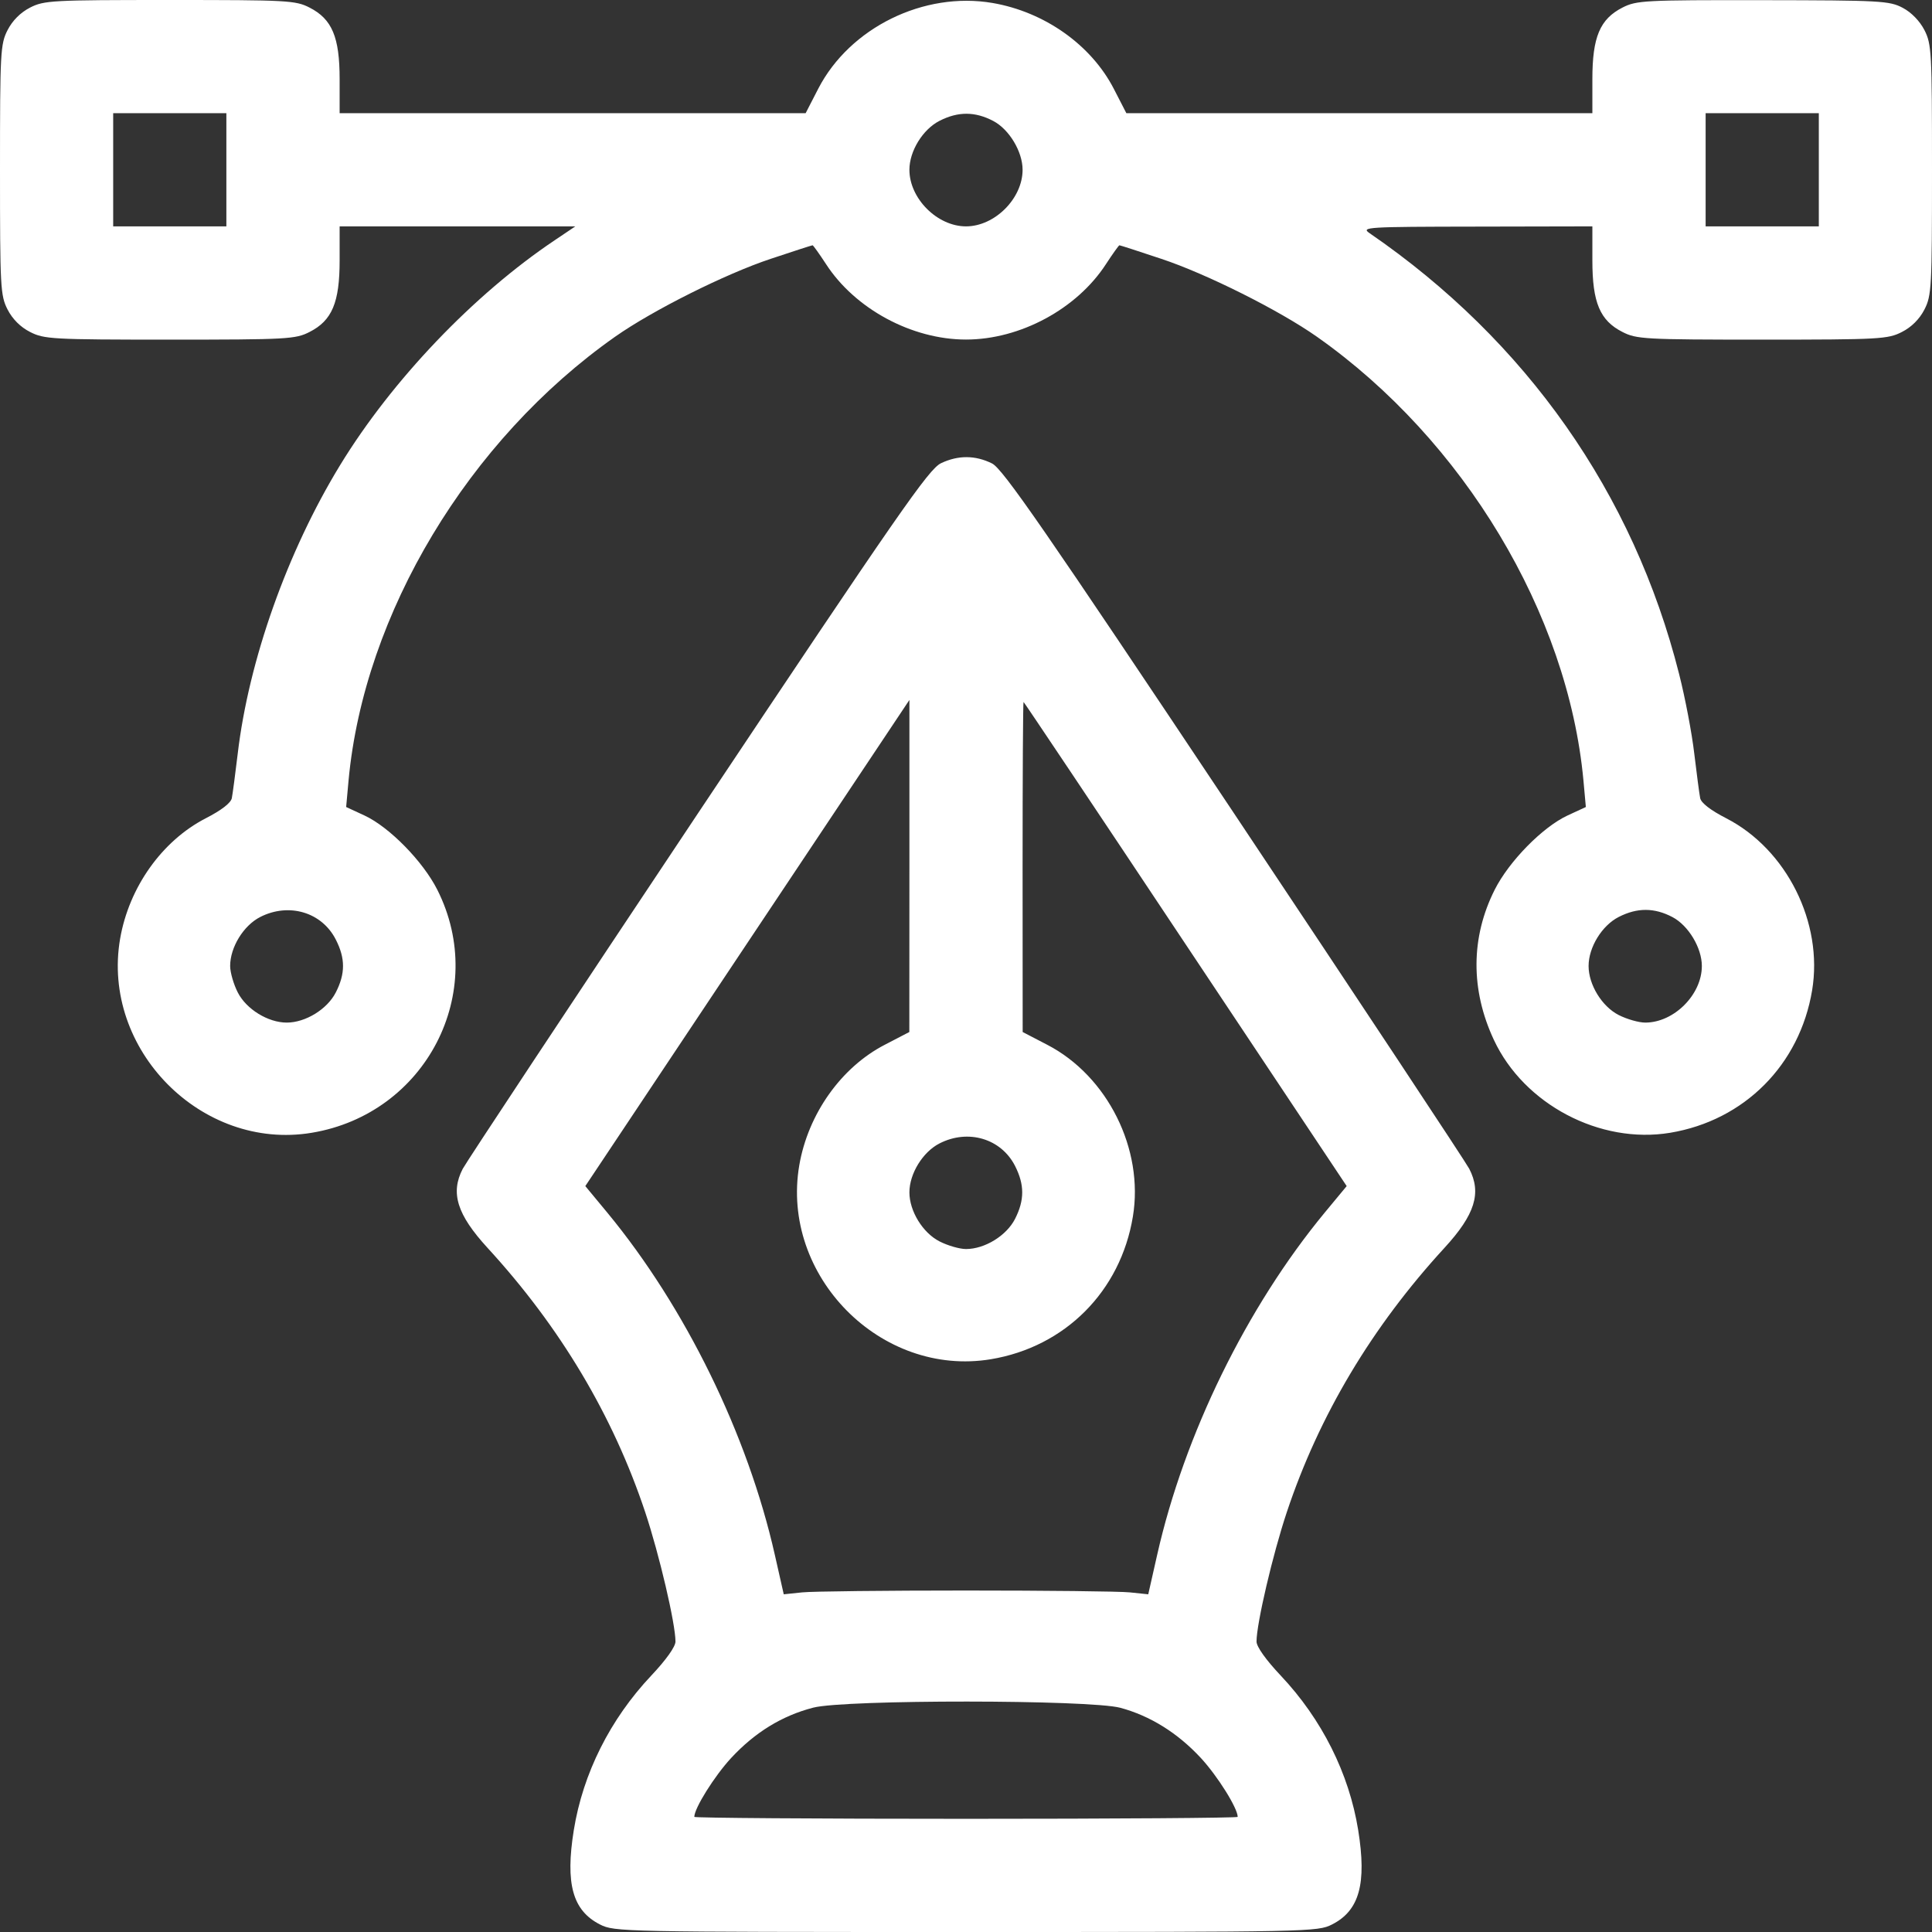<svg width="24" height="24" viewBox="0 0 24 24" fill="none" xmlns="http://www.w3.org/2000/svg">
<rect x="0" y="0" width="24" height="24" fill="#333333" stroke="none"/>
<path fill-rule="evenodd" clip-rule="evenodd" d="M23.636 0.097C23.743 0.153 23.848 0.261 23.906 0.374C23.995 0.548 24 0.648 24 2.109C24 3.571 23.995 3.671 23.906 3.845C23.845 3.964 23.745 4.064 23.626 4.124C23.452 4.213 23.352 4.219 21.891 4.219C20.429 4.219 20.329 4.213 20.155 4.124C19.875 3.982 19.781 3.758 19.781 3.236L19.781 2.812L18.34 2.815C16.969 2.817 16.904 2.821 17.014 2.897C18.961 4.234 20.292 6.13 20.858 8.371C20.933 8.665 21.018 9.111 21.047 9.363C21.077 9.614 21.11 9.863 21.12 9.914C21.131 9.974 21.249 10.065 21.444 10.165C22.195 10.551 22.65 11.463 22.511 12.301C22.357 13.228 21.669 13.919 20.746 14.072C19.876 14.216 18.932 13.719 18.558 12.919C18.266 12.296 18.27 11.643 18.568 11.052C18.745 10.7 19.162 10.275 19.471 10.131L19.7 10.025L19.67 9.694C19.477 7.622 18.182 5.466 16.359 4.183C15.893 3.855 14.986 3.401 14.425 3.215C14.148 3.122 13.914 3.047 13.906 3.047C13.898 3.047 13.823 3.152 13.74 3.279C13.379 3.837 12.673 4.218 12 4.218C11.327 4.218 10.621 3.837 10.26 3.279C10.177 3.152 10.102 3.047 10.094 3.047C10.086 3.047 9.852 3.122 9.575 3.215C9.014 3.401 8.107 3.855 7.641 4.183C5.818 5.466 4.523 7.622 4.33 9.694L4.3 10.025L4.529 10.131C4.838 10.275 5.254 10.7 5.432 11.052C6.074 12.324 5.292 13.837 3.871 14.072C2.504 14.299 1.256 13.035 1.492 11.662C1.602 11.023 2.012 10.445 2.556 10.165C2.751 10.065 2.869 9.974 2.88 9.914C2.89 9.863 2.923 9.614 2.953 9.363C3.09 8.203 3.569 6.852 4.225 5.778C4.869 4.723 5.885 3.659 6.89 2.985L7.147 2.812L5.683 2.812L4.219 2.812L4.219 3.236C4.219 3.758 4.125 3.982 3.845 4.124C3.671 4.213 3.571 4.219 2.109 4.219C0.648 4.219 0.548 4.213 0.374 4.124C0.255 4.064 0.155 3.964 0.094 3.845C0.005 3.671 3.12181e-07 3.571 1.84407e-07 2.109C5.66336e-08 0.648 0.005 0.548 0.094 0.374C0.155 0.255 0.255 0.155 0.374 0.094C0.548 0.005 0.648 2.04151e-06 2.109 1.91374e-06C3.571 1.78597e-06 3.671 0.005 3.845 0.094C4.125 0.237 4.219 0.46 4.219 0.983L4.219 1.406L7.113 1.406L10.008 1.406L10.165 1.101C10.557 0.343 11.477 -0.109 12.33 0.037C12.975 0.148 13.553 0.556 13.835 1.101L13.992 1.406L16.887 1.406L19.781 1.406L19.781 0.983C19.781 0.46 19.875 0.237 20.155 0.094C20.33 0.005 20.427 9.40624e-05 21.901 0.002C23.361 0.004 23.472 0.01 23.636 0.097ZM21.188 2.109L21.188 2.812L21.891 2.812L22.594 2.812L22.594 2.109L22.594 1.406L21.891 1.406L21.188 1.406L21.188 2.109ZM11.671 1.501C11.463 1.607 11.297 1.877 11.297 2.109C11.297 2.466 11.643 2.812 12 2.812C12.357 2.812 12.703 2.466 12.703 2.109C12.703 1.884 12.537 1.607 12.339 1.503C12.113 1.384 11.902 1.383 11.671 1.501ZM1.406 2.109L1.406 2.812L2.109 2.812L2.812 2.812L2.812 2.109L2.812 1.406L2.109 1.406L1.406 1.406L1.406 2.109ZM12.323 5.757C12.456 5.822 12.97 6.566 15.329 10.103C16.894 12.45 18.209 14.437 18.251 14.518C18.407 14.819 18.323 15.088 17.945 15.5C17.041 16.484 16.385 17.585 15.985 18.785C15.81 19.31 15.609 20.17 15.609 20.392C15.609 20.456 15.726 20.62 15.91 20.815C16.421 21.357 16.758 22.029 16.872 22.734C16.979 23.4 16.887 23.733 16.548 23.906C16.367 23.998 16.28 24 12 24C7.72 24 7.633 23.998 7.452 23.906C7.113 23.733 7.021 23.4 7.128 22.734C7.242 22.029 7.579 21.357 8.09 20.815C8.274 20.62 8.391 20.456 8.391 20.392C8.391 20.17 8.19 19.31 8.015 18.785C7.615 17.585 6.959 16.484 6.055 15.5C5.678 15.088 5.593 14.819 5.748 14.52C5.79 14.439 7.105 12.452 8.67 10.104C11.168 6.359 11.538 5.826 11.69 5.754C11.903 5.653 12.115 5.654 12.323 5.757ZM12.703 10.77L12.704 12.82L13.008 12.978C13.758 13.366 14.212 14.276 14.073 15.113C13.92 16.041 13.231 16.732 12.308 16.885C10.941 17.111 9.694 15.848 9.929 14.475C10.039 13.837 10.45 13.258 10.992 12.978L11.296 12.82L11.297 10.758L11.297 8.695L9.284 11.714L7.271 14.734L7.546 15.066C8.513 16.238 9.288 17.82 9.625 19.314L9.736 19.805L9.966 19.781C10.092 19.768 11.007 19.758 12 19.758C12.993 19.758 13.908 19.768 14.034 19.781L14.264 19.805L14.375 19.314C14.712 17.82 15.487 16.238 16.454 15.066L16.729 14.734L14.727 11.728C13.627 10.074 12.721 8.721 12.715 8.72C12.708 8.719 12.703 9.642 12.703 10.77ZM20.108 11.391C19.9 11.497 19.734 11.767 19.734 12C19.734 12.233 19.9 12.503 20.108 12.609C20.21 12.661 20.358 12.703 20.438 12.703C20.794 12.703 21.141 12.357 21.141 12C21.141 11.775 20.975 11.498 20.777 11.393C20.551 11.274 20.339 11.273 20.108 11.391ZM3.233 11.391C3.025 11.497 2.859 11.767 2.859 12C2.859 12.079 2.902 12.228 2.954 12.329C3.06 12.537 3.33 12.703 3.562 12.703C3.795 12.703 4.065 12.537 4.171 12.329C4.291 12.095 4.291 11.905 4.171 11.671C3.998 11.331 3.589 11.21 3.233 11.391ZM11.671 14.204C11.463 14.31 11.297 14.58 11.297 14.812C11.297 15.045 11.463 15.315 11.671 15.421C11.772 15.473 11.921 15.516 12 15.516C12.233 15.516 12.503 15.35 12.609 15.142C12.728 14.908 12.728 14.717 12.609 14.483C12.436 14.144 12.027 14.022 11.671 14.204ZM10.102 21.213C9.713 21.314 9.378 21.52 9.082 21.839C8.875 22.063 8.625 22.462 8.625 22.57C8.625 22.583 10.144 22.594 12 22.594C13.856 22.594 15.375 22.583 15.375 22.57C15.375 22.462 15.125 22.063 14.918 21.839C14.629 21.527 14.288 21.315 13.918 21.215C13.537 21.113 10.494 21.111 10.102 21.213Z" fill="white"/>
</svg>
